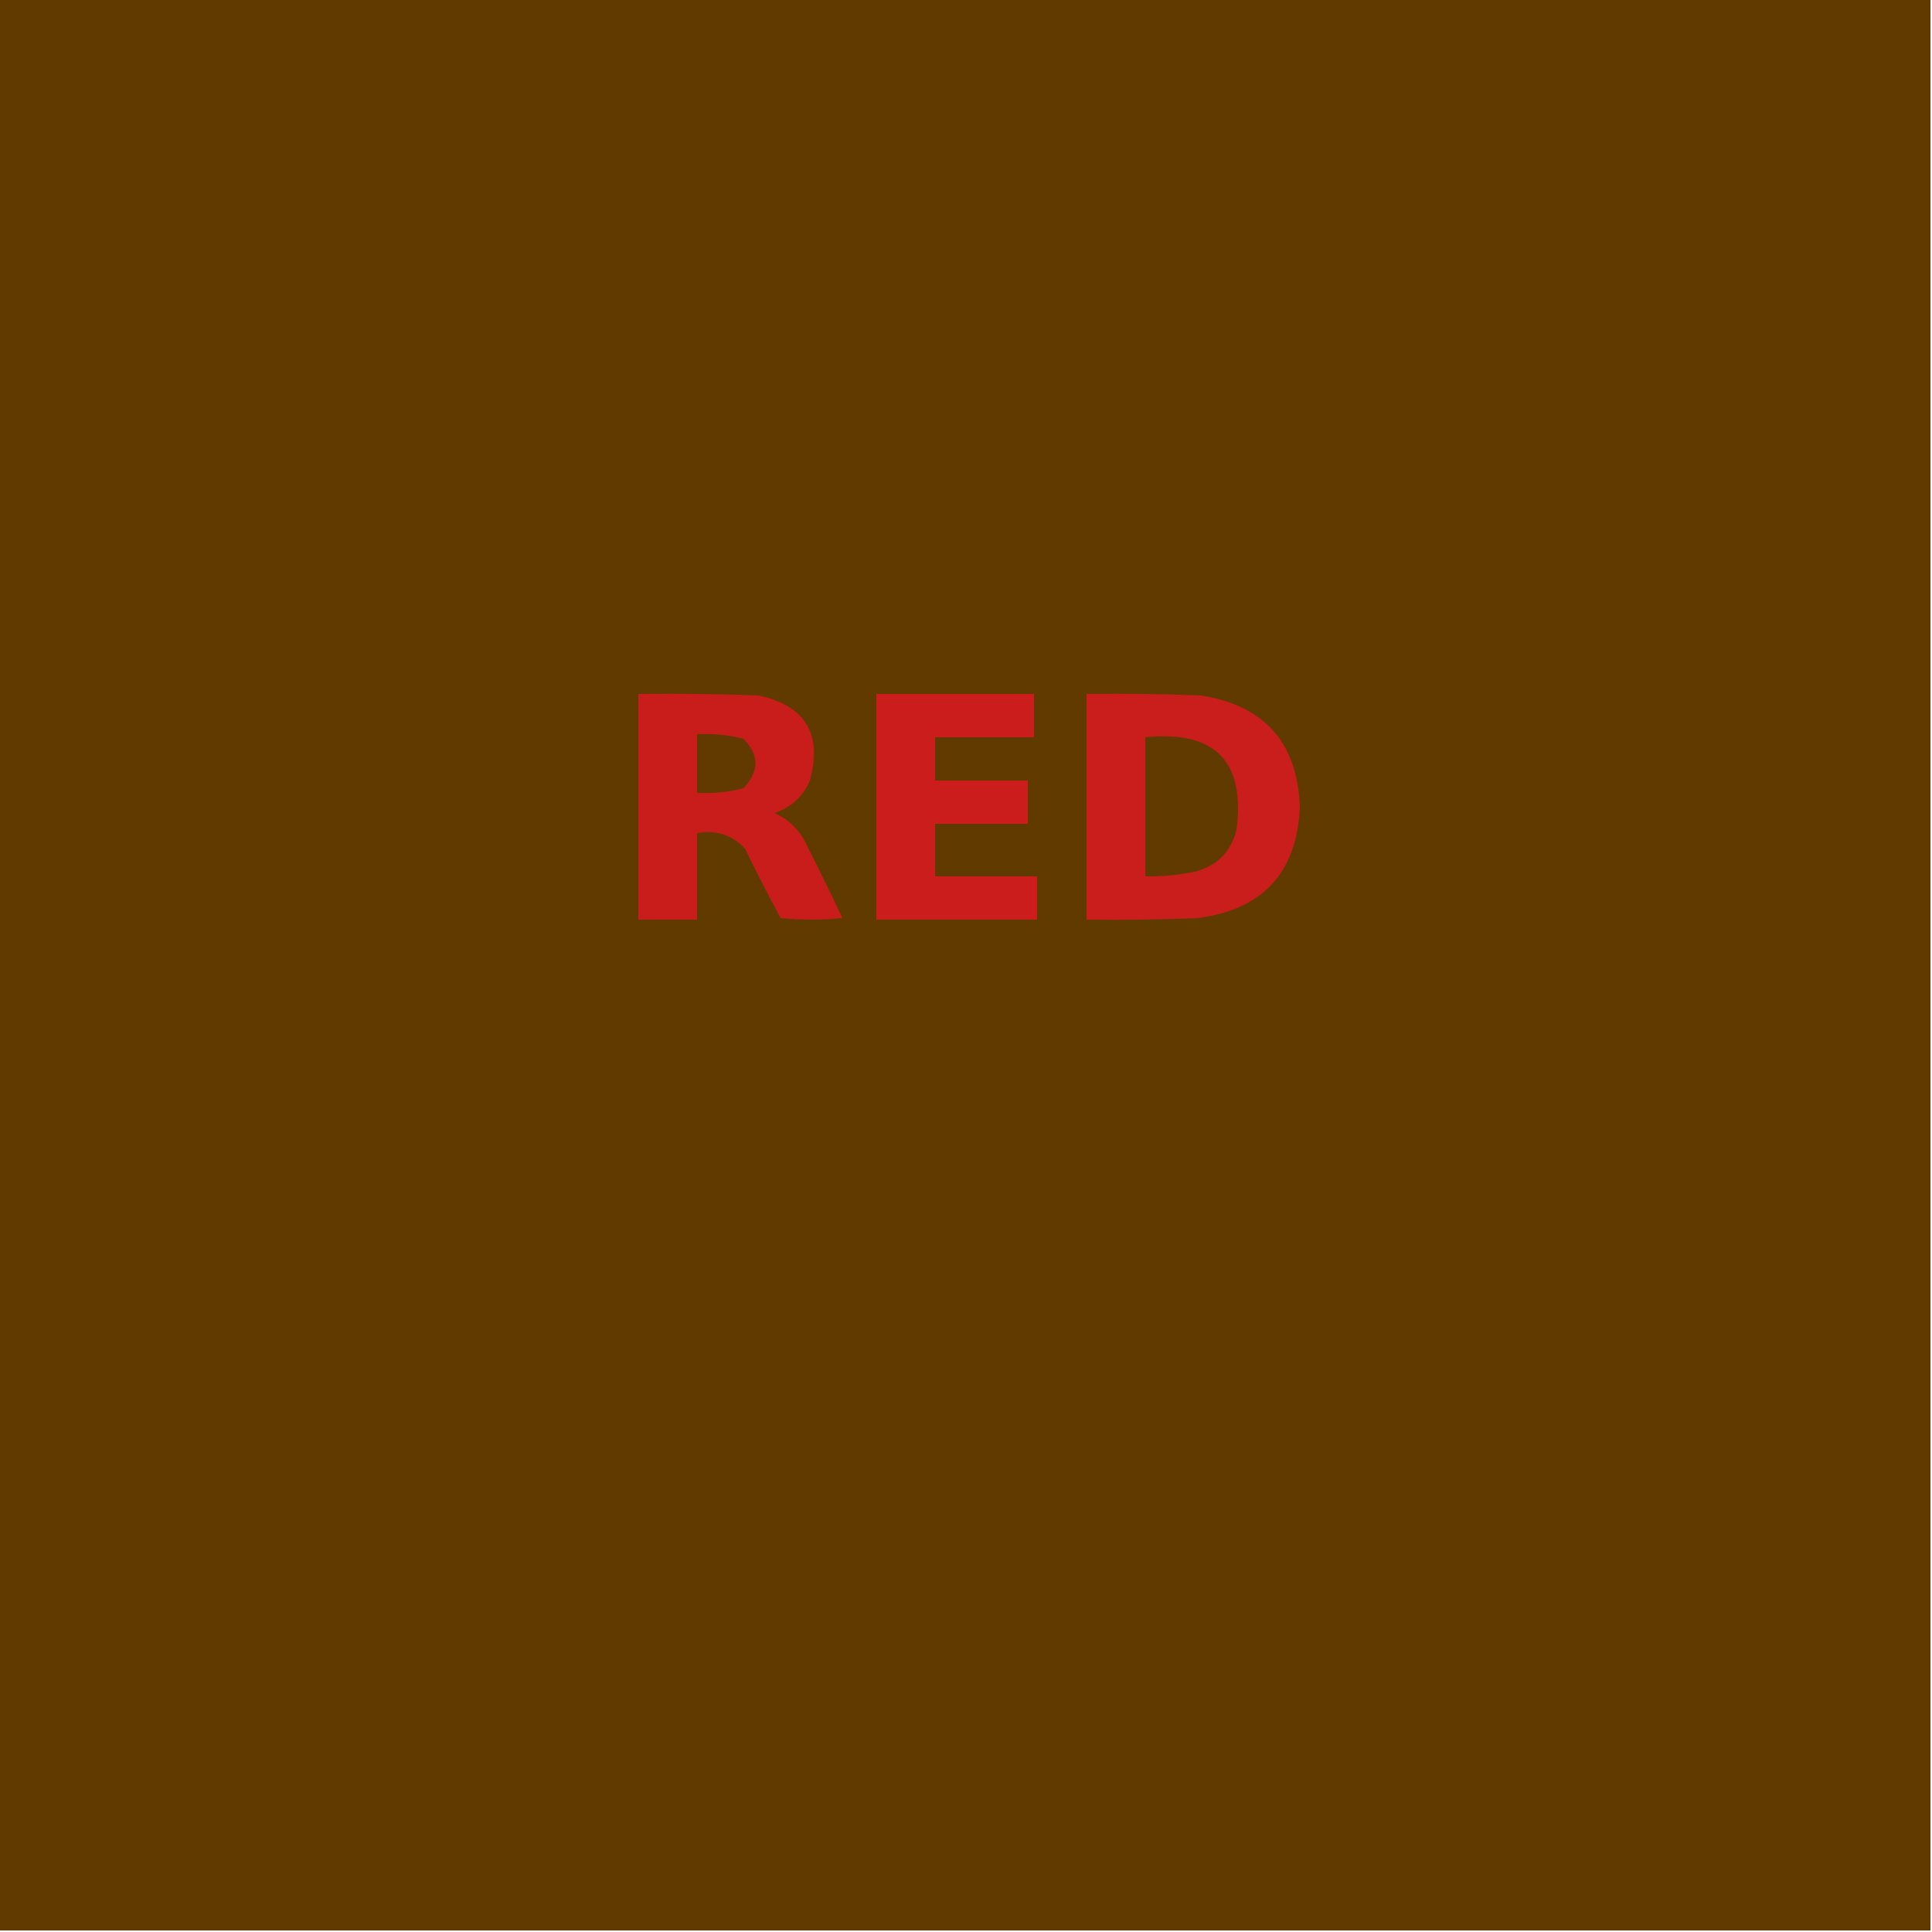 <?xml version="1.0" encoding="UTF-8"?>
<!DOCTYPE svg PUBLIC "-//W3C//DTD SVG 1.1//EN" "http://www.w3.org/Graphics/SVG/1.1/DTD/svg11.dtd">
<svg xmlns="http://www.w3.org/2000/svg" version="1.1" width="625px" height="625px" style="shape-rendering:geometricPrecision; text-rendering:geometricPrecision; image-rendering:optimizeQuality; fill-rule:evenodd; clip-rule:evenodd" xmlns:xlink="http://www.w3.org/1999/xlink">
<g><path style="opacity:1" fill="#613a00" d="M -0.5,-0.5 C 207.833,-0.5 416.167,-0.5 624.5,-0.5C 624.5,207.833 624.5,416.167 624.5,624.5C 416.167,624.5 207.833,624.5 -0.5,624.5C -0.5,416.167 -0.5,207.833 -0.5,-0.5 Z"/></g>
<g><path style="opacity:1" fill="#c91d1c" d="M 206.5,224.5 C 219.504,224.333 232.504,224.5 245.5,225C 260.589,228.337 266.089,237.504 262,252.5C 259.753,257.712 255.92,261.212 250.5,263C 255.333,265.167 258.833,268.667 261,273.5C 264.977,281.287 268.811,289.121 272.5,297C 265.833,297.667 259.167,297.667 252.5,297C 248.539,289.578 244.706,282.078 241,274.5C 236.779,270.077 231.613,268.41 225.5,269.5C 225.5,278.833 225.5,288.167 225.5,297.5C 219.167,297.5 212.833,297.5 206.5,297.5C 206.5,273.167 206.5,248.833 206.5,224.5 Z"/></g>
<g><path style="opacity:1" fill="#ca1d1c" d="M 283.5,224.5 C 300.5,224.5 317.5,224.5 334.5,224.5C 334.5,229.167 334.5,233.833 334.5,238.5C 323.833,238.5 313.167,238.5 302.5,238.5C 302.5,243.167 302.5,247.833 302.5,252.5C 312.5,252.5 322.5,252.5 332.5,252.5C 332.5,257.167 332.5,261.833 332.5,266.5C 322.5,266.5 312.5,266.5 302.5,266.5C 302.5,272.167 302.5,277.833 302.5,283.5C 313.5,283.5 324.5,283.5 335.5,283.5C 335.5,288.167 335.5,292.833 335.5,297.5C 318.167,297.5 300.833,297.5 283.5,297.5C 283.5,273.167 283.5,248.833 283.5,224.5 Z"/></g>
<g><path style="opacity:1" fill="#c91e1c" d="M 351.5,224.5 C 363.838,224.333 376.171,224.5 388.5,225C 409.075,228.24 419.742,240.24 420.5,261C 419.612,282.223 408.612,294.223 387.5,297C 375.505,297.5 363.505,297.667 351.5,297.5C 351.5,273.167 351.5,248.833 351.5,224.5 Z"/></g>
<g><path style="opacity:1" fill="#623a00" d="M 225.5,237.5 C 230.58,237.25 235.58,237.75 240.5,239C 245.669,244.226 245.669,249.56 240.5,255C 235.58,256.25 230.58,256.75 225.5,256.5C 225.5,250.167 225.5,243.833 225.5,237.5 Z"/></g>
<g><path style="opacity:1" fill="#613a00" d="M 370.5,238.5 C 393.07,236.236 402.904,246.236 400,268.5C 398.167,275.667 393.667,280.167 386.5,282C 381.22,283.095 375.887,283.595 370.5,283.5C 370.5,268.5 370.5,253.5 370.5,238.5 Z"/></g>
</svg>

